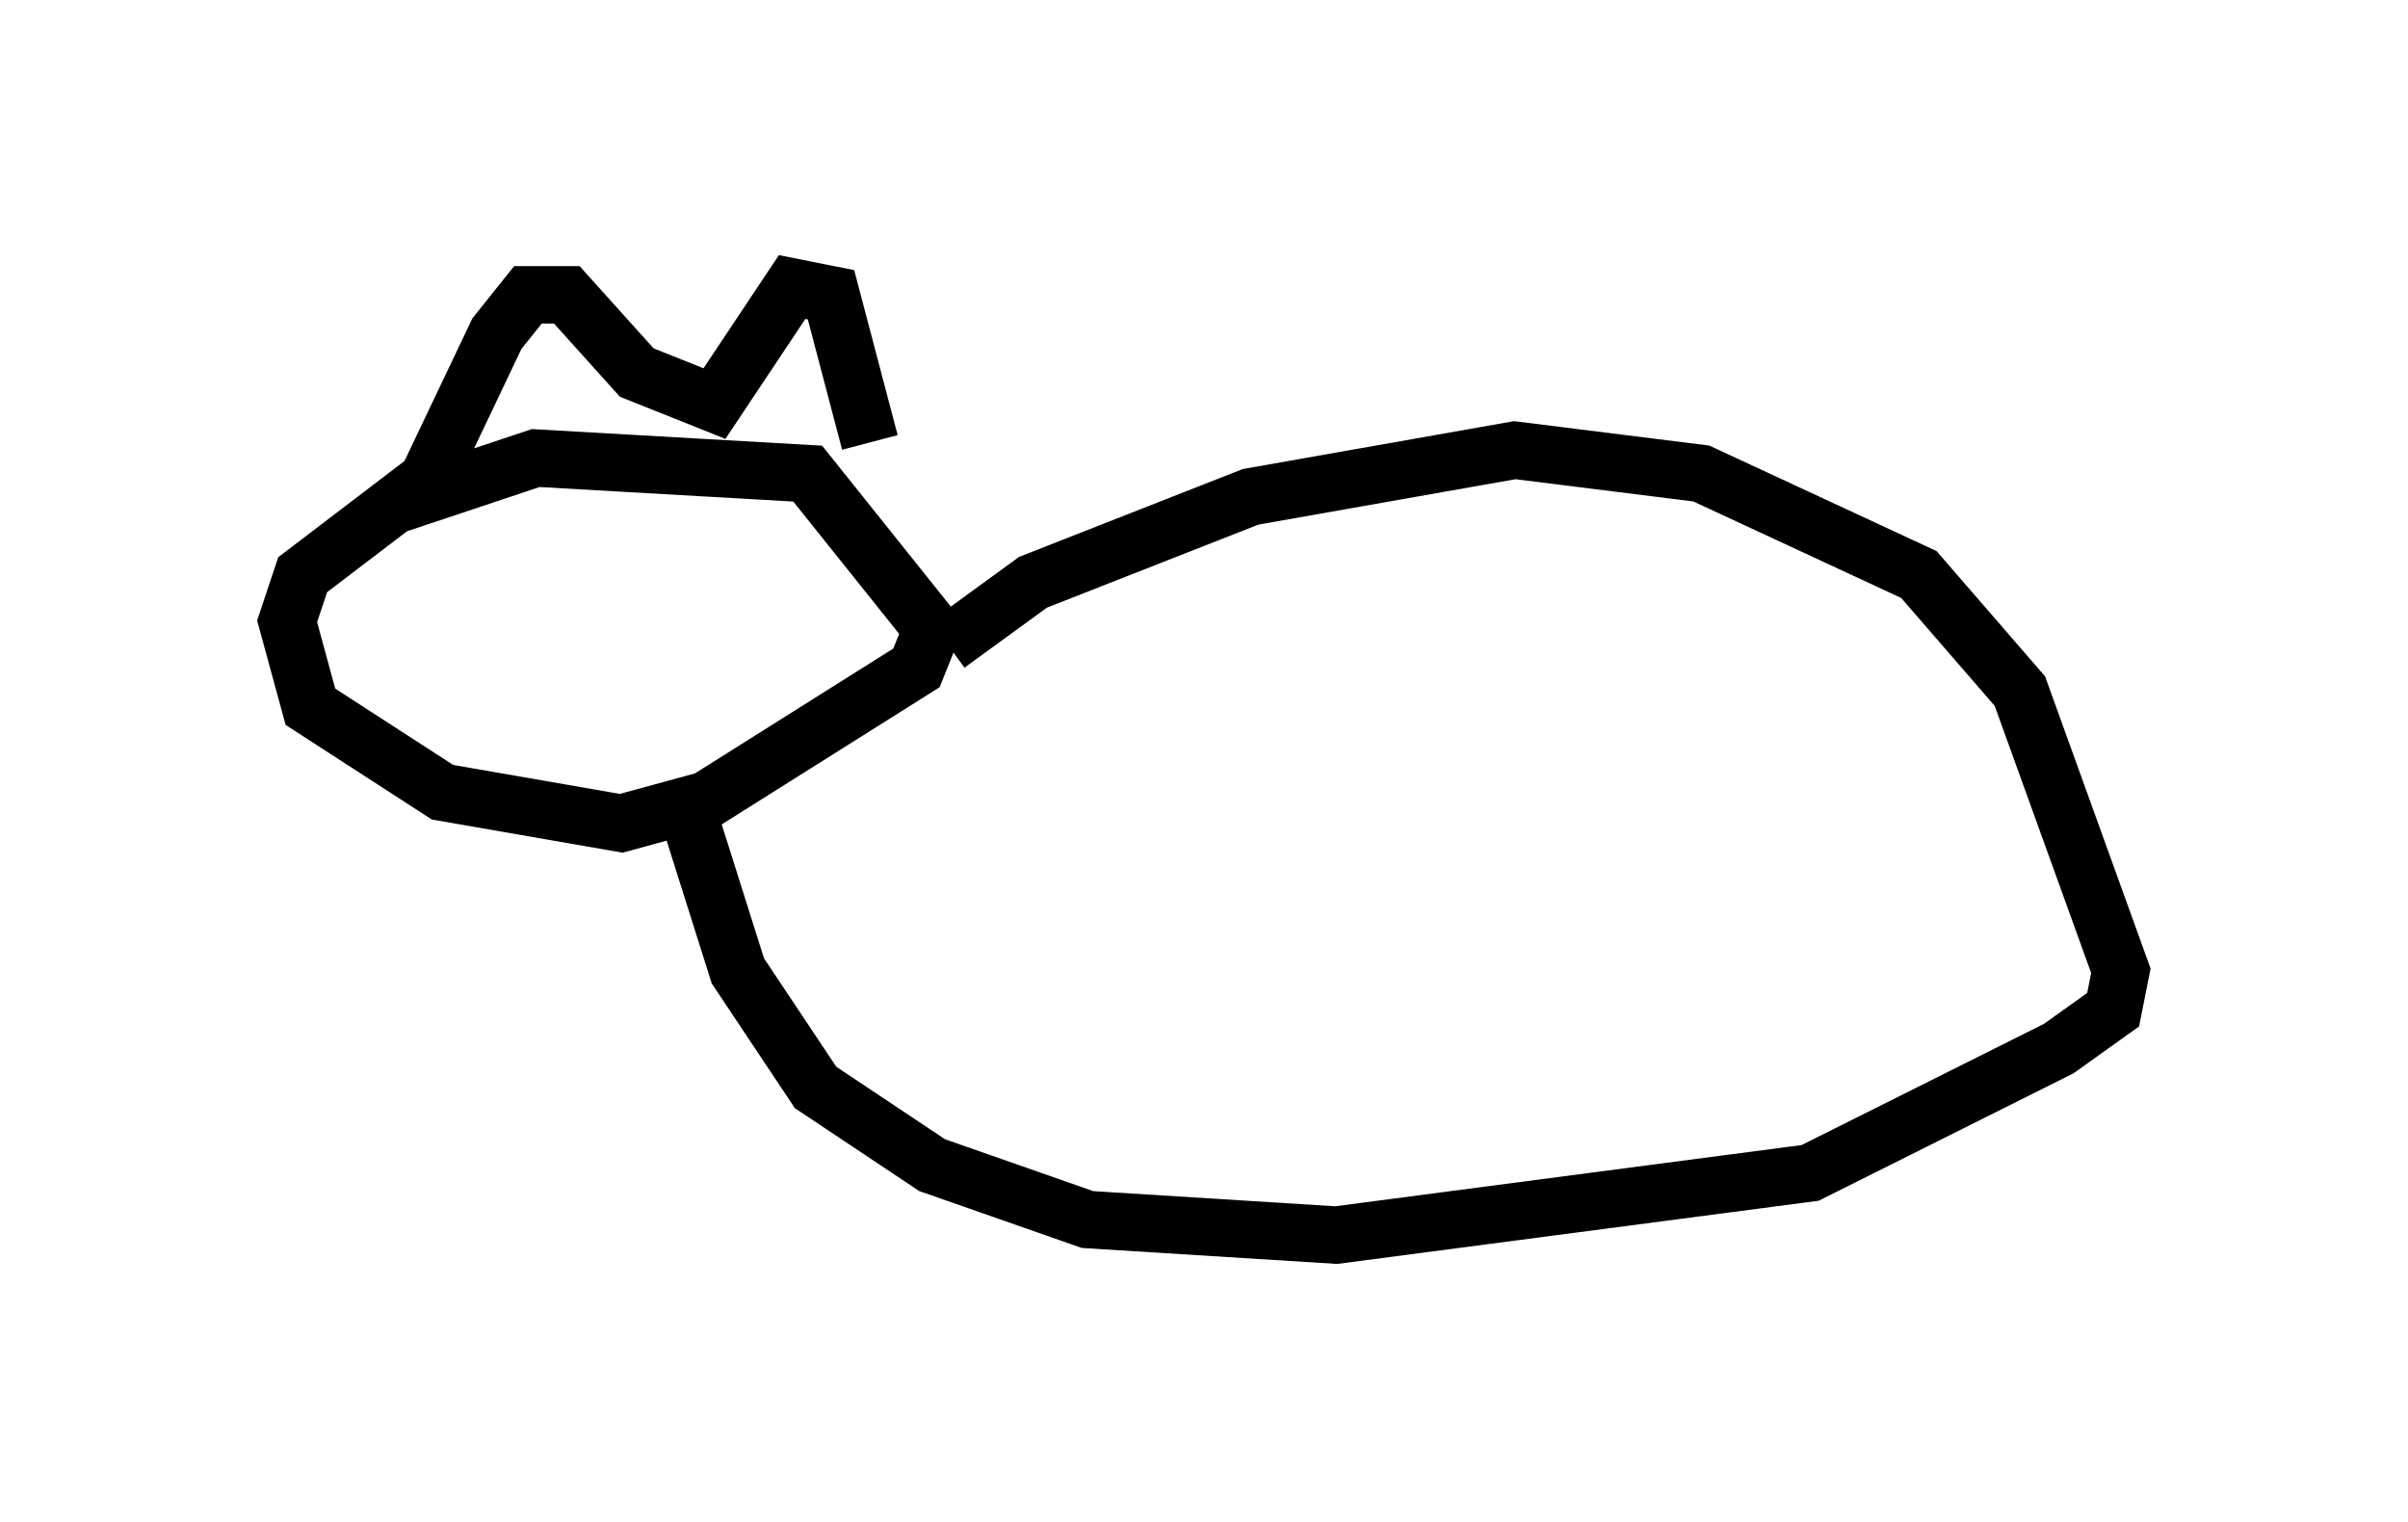 <?xml version="1.0" encoding="utf-8" ?>
<svg baseProfile="full" height="26.509" version="1.1" width="41.935" xmlns="http://www.w3.org/2000/svg" xmlns:ev="http://www.w3.org/2001/xml-events" xmlns:xlink="http://www.w3.org/1999/xlink"><defs /><rect fill="white" height="26.509" width="41.935" x="0" y="0" /><path d="M13.796, 5 m-5.683, 2.842 l-2.842, 2.165 -0.271, 0.812 l0.406, 1.488 2.3, 1.488 l3.112, 0.541 1.488, -0.406 l3.654, -2.3 0.271, -0.677 l-2.165, -2.706 -4.736, -0.271 l-2.03, 0.677 1.353, -2.842 l0.541, -0.677 0.677, 0.0 l1.218, 1.353 1.353, 0.541 l1.353, -2.03 0.677, 0.135 l0.677, 2.571 m1.353, 3.518 l1.488, -1.083 3.789, -1.488 l4.601, -0.812 3.248, 0.406 l3.789, 1.759 1.759, 2.03 l1.759, 4.871 -0.135, 0.677 l-0.947, 0.677 -4.33, 2.165 l-8.254, 1.083 -4.33, -0.271 l-2.706, -0.947 -2.03, -1.353 l-1.353, -2.03 -0.812, -2.571 " fill="none" stroke="black" stroke-width="1" /></svg>